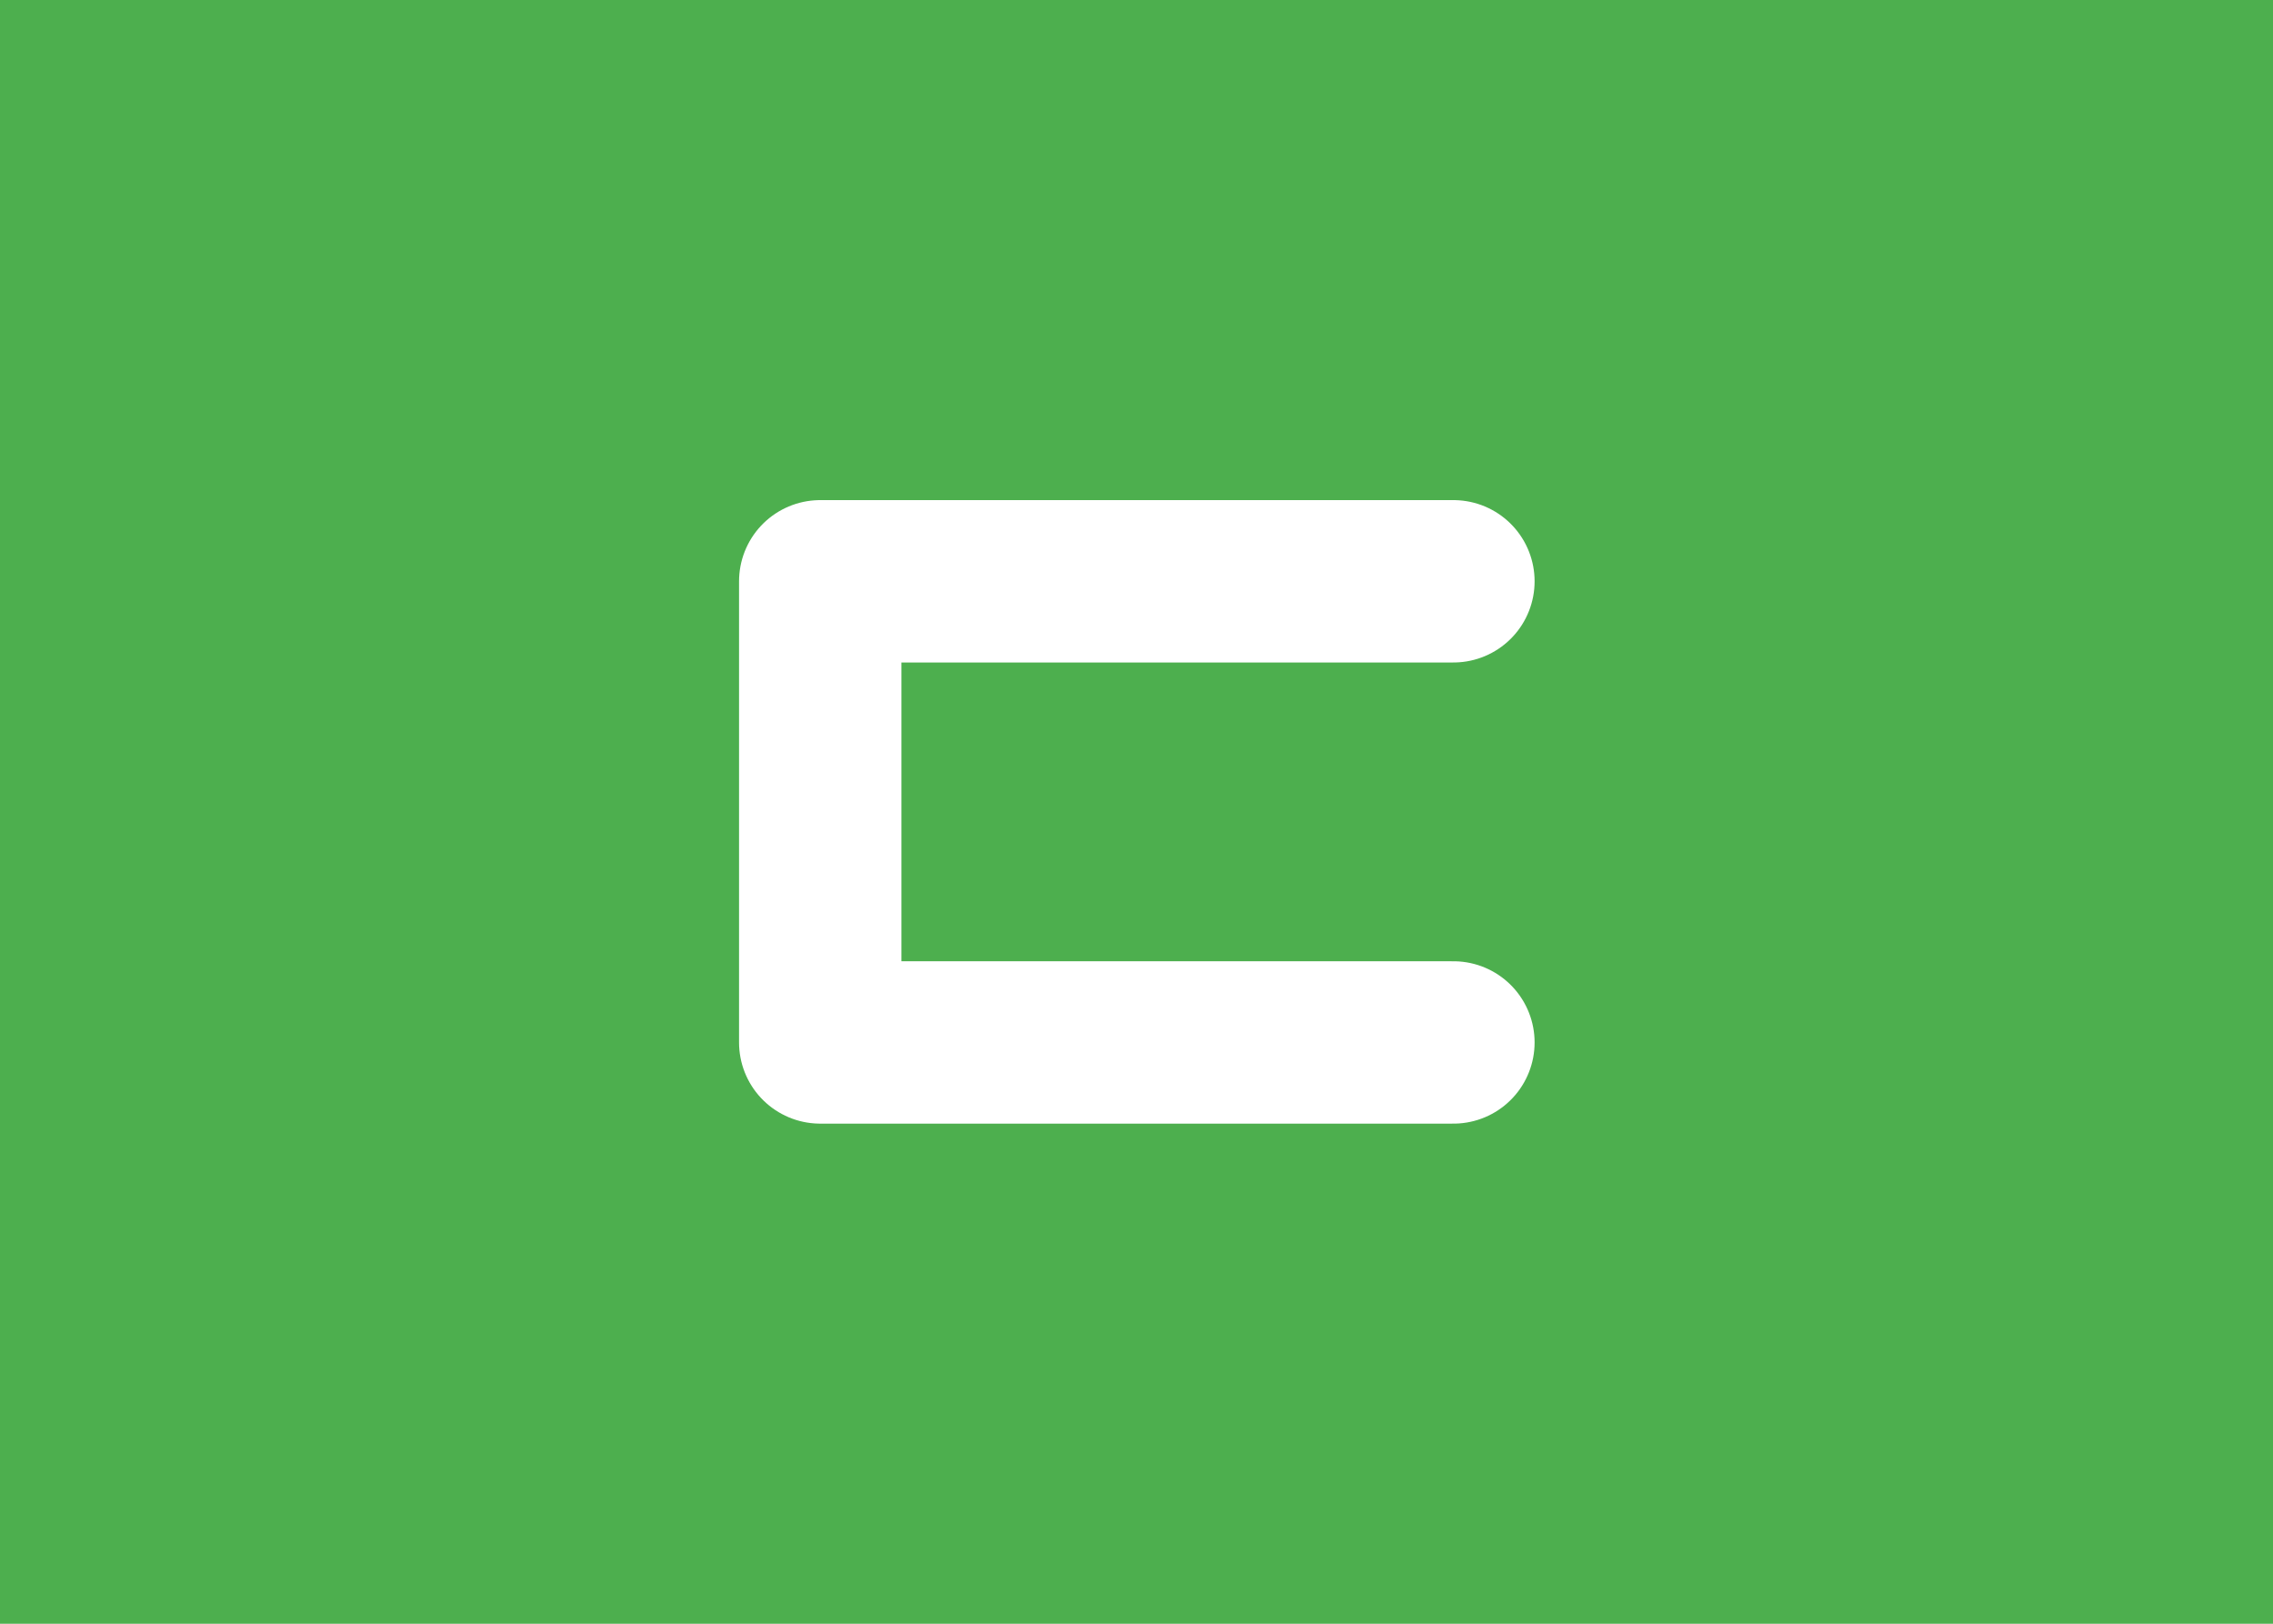 <?xml version="1.0" encoding="utf-8"?>
<!-- Generator: Adobe Illustrator 18.1.1, SVG Export Plug-In . SVG Version: 6.00 Build 0)  -->
<svg version="1.1" id="Layer_1" xmlns="http://www.w3.org/2000/svg" xmlns:xlink="http://www.w3.org/1999/xlink" x="0px" y="0px"
	 viewBox="0 0 350 250" enable-background="new 0 0 350 250" xml:space="preserve">
<g id="Layer_1_1_">
	<rect fill="#4DAF4E" width="350" height="250"/>
</g>
<g id="Layer_3">
	<g>
		<path fill="none" stroke="#FFFFFF" stroke-width="25" stroke-linecap="round" stroke-linejoin="round" stroke-miterlimit="10" d="
			M223.8,160.5c0,0-65.5,0-97.5,0c0-24,0-71,0-71h97.5"/>
	</g>
</g>
</svg>

